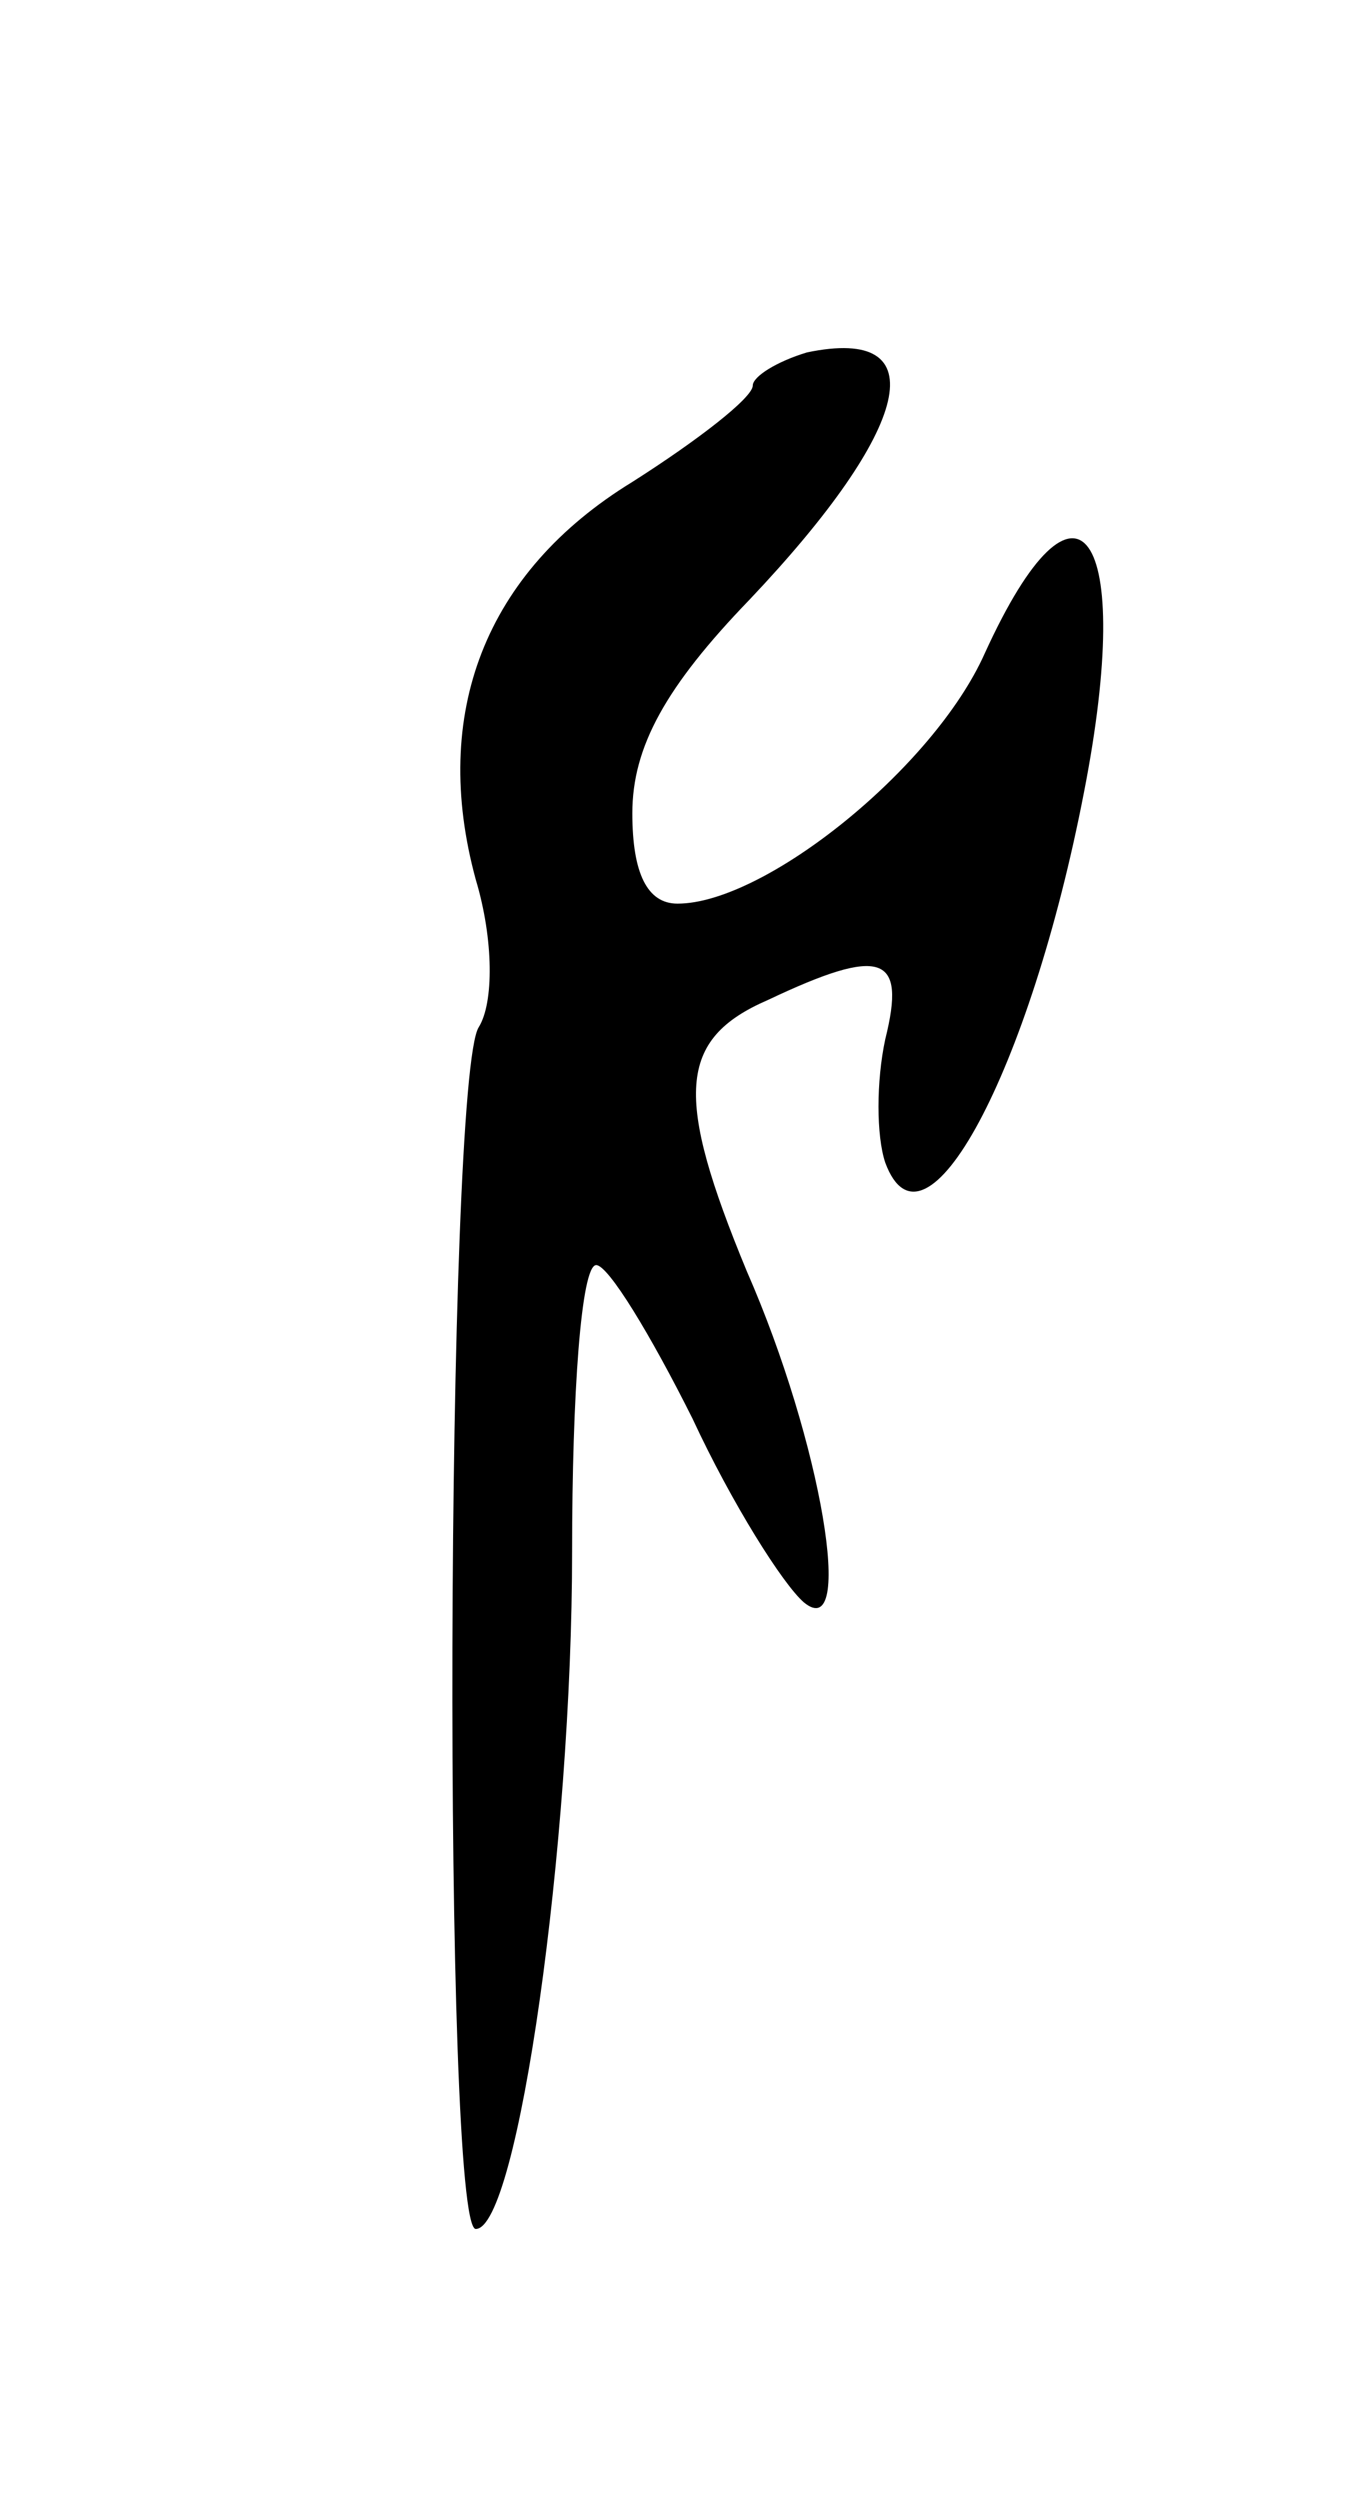 <svg version="1.0" xmlns="http://www.w3.org/2000/svg"
 width="45pt" height="83pt" viewBox="0 0 45 83"
 preserveAspectRatio="xMidYMid meet">
<g transform="translate(0,83) scale(0.1,-0.1)"
fill="#000000" stroke="none">
<path d="M268 713 c-10 -3 -18 -8 -18 -11 0 -4 -18 -18 -40 -32 -49 -30 -67
-77 -52 -132 6 -20 6 -41 1 -49 -11 -17 -12 -399 -1 -399 14 0 32 128 32 225
0 52 3 95 8 95 4 0 18 -23 32 -51 13 -28 30 -55 37 -61 17 -14 6 53 -19 110
-24 58 -23 77 7 90 38 18 46 15 39 -13 -3 -14 -3 -32 0 -41 13 -35 48 30 66
123 17 87 -2 114 -33 46 -17 -38 -73 -83 -102 -83 -10 0 -15 10 -15 30 0 22
11 42 39 71 54 57 62 91 19 82z"/>
</g>
</svg>
